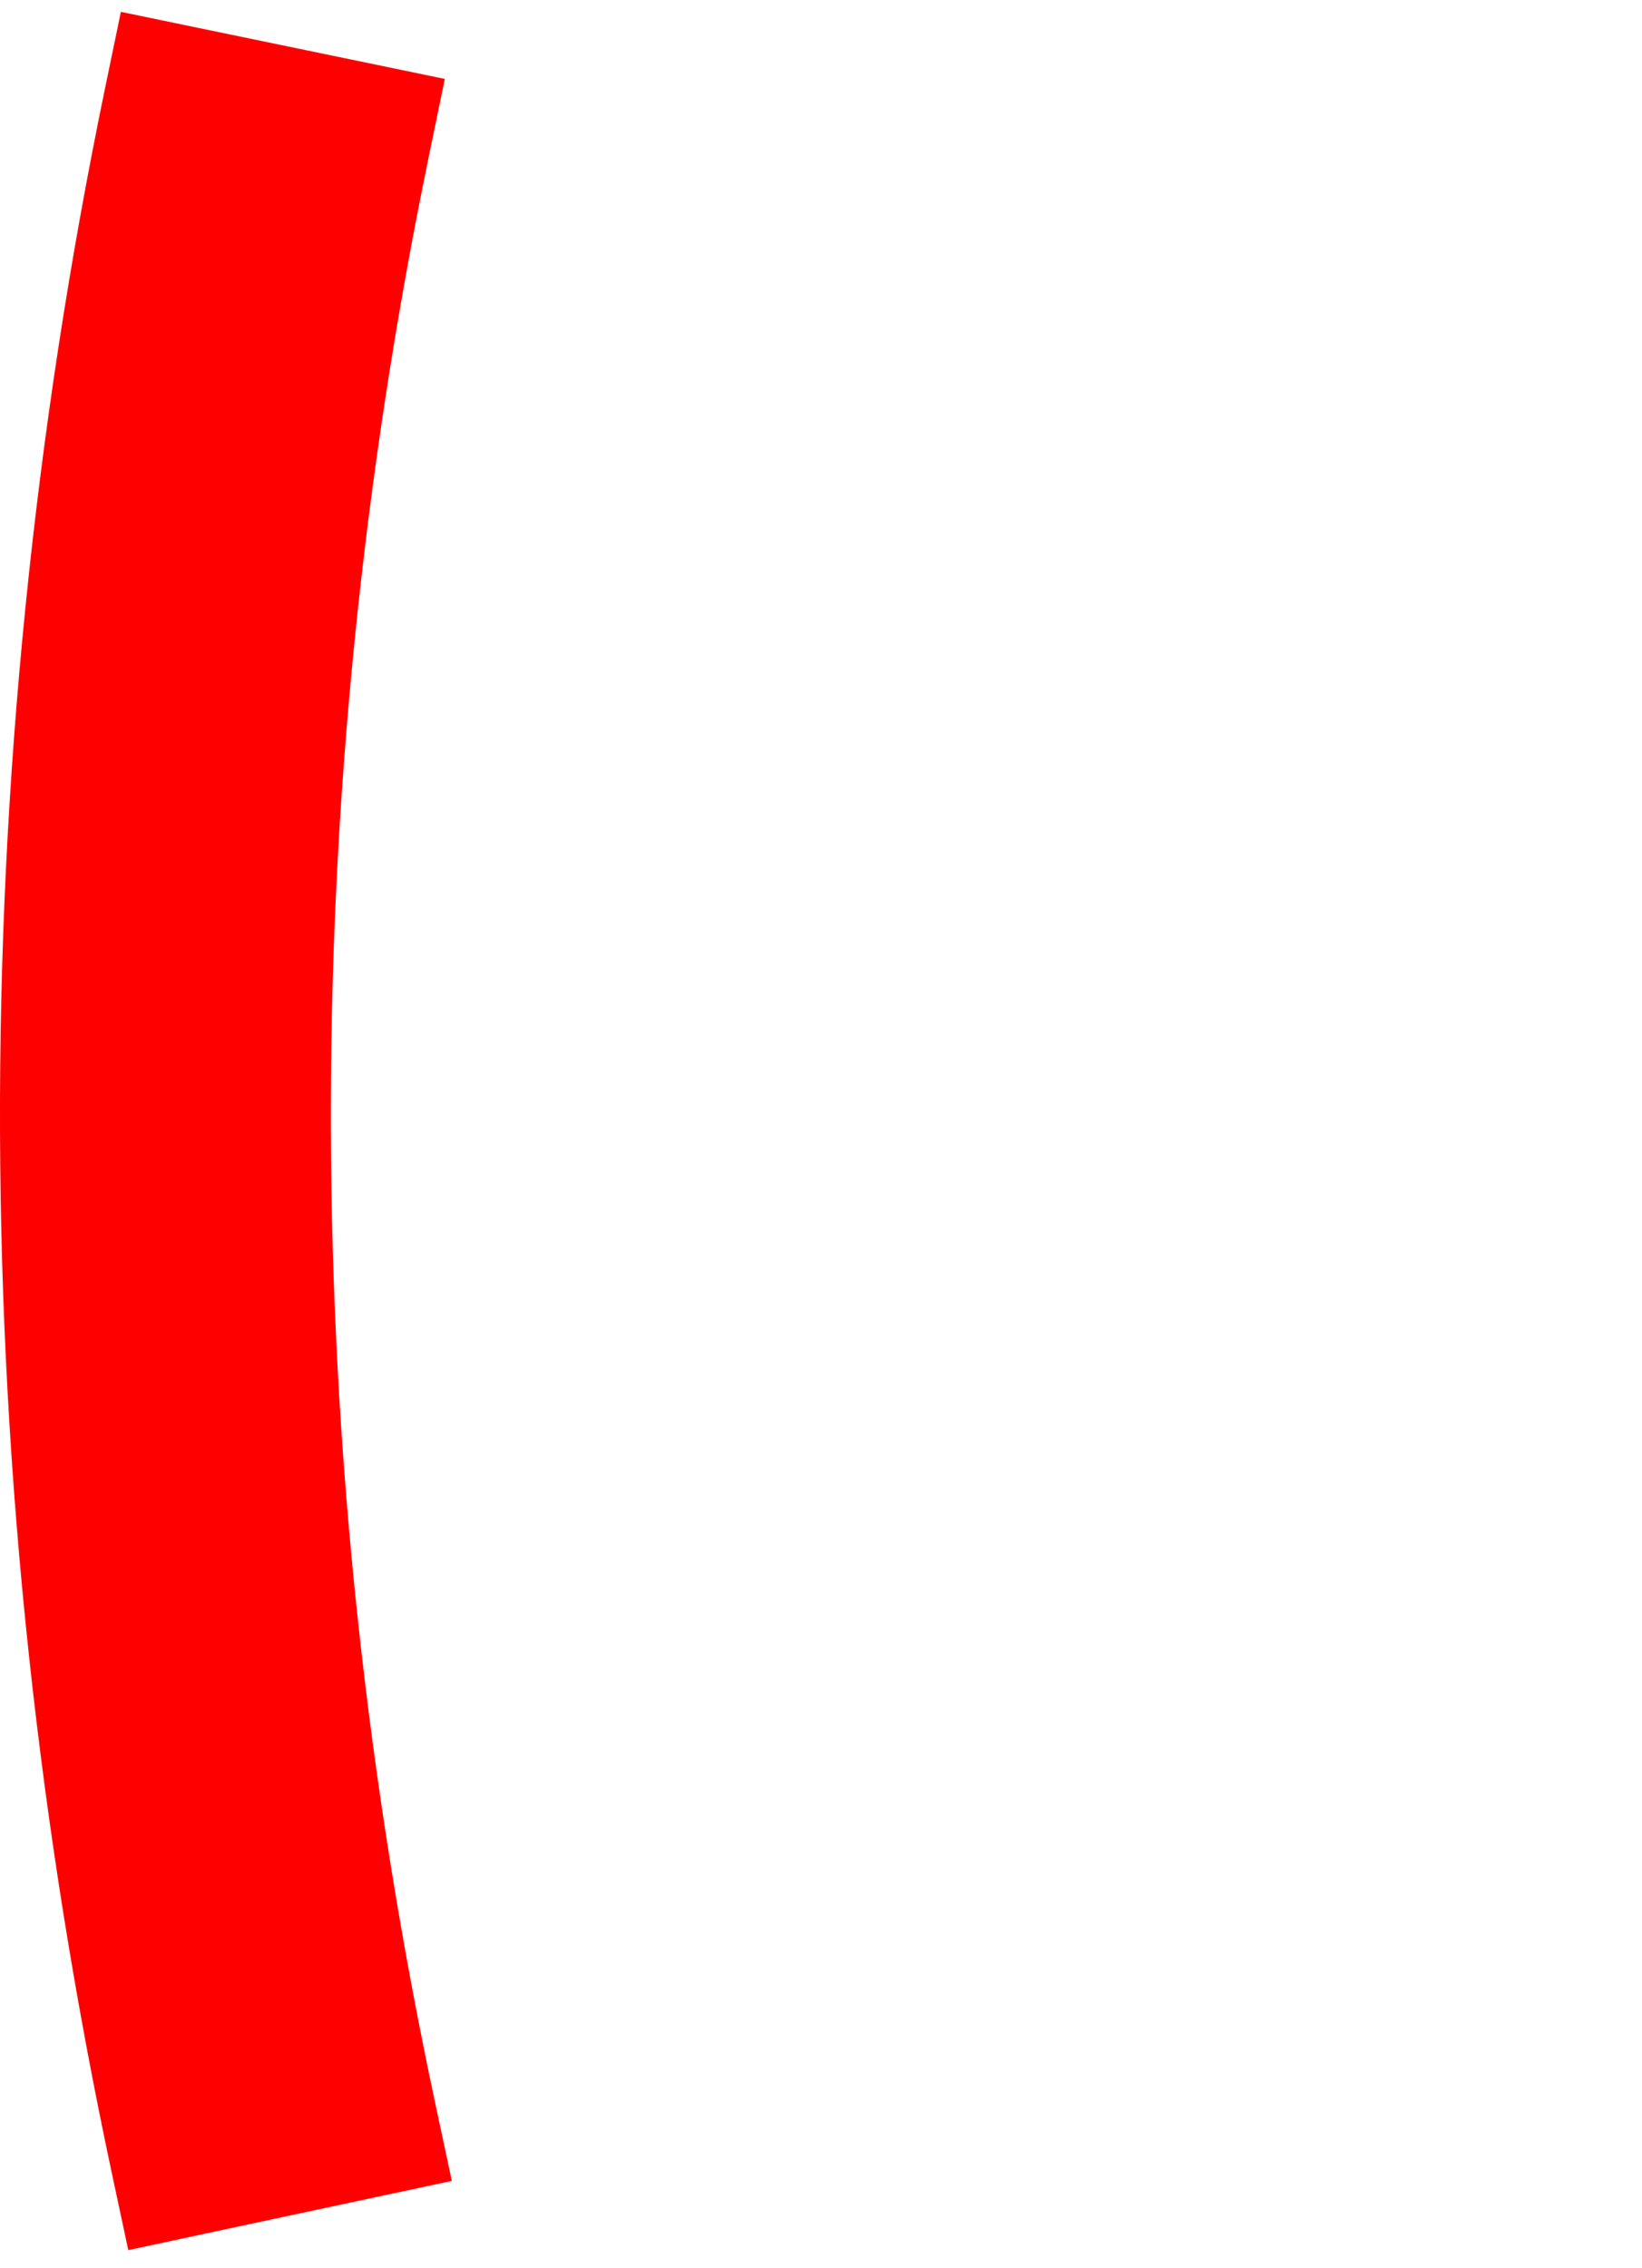 <svg width="42" height="58" viewBox="0 0 42 58" fill="none" xmlns="http://www.w3.org/2000/svg">
<path d="M3.841 55.371L4.05 56.349L5.028 56.139L9.392 55.206L10.37 54.997L10.161 54.019C6.62 37.464 6.563 20.353 9.994 3.774L10.196 2.795L9.217 2.592L4.847 1.688L3.868 1.485L3.665 2.464C0.053 19.921 0.113 37.938 3.841 55.371Z" fill="red" stroke="red" stroke-width="2"/>
</svg>
